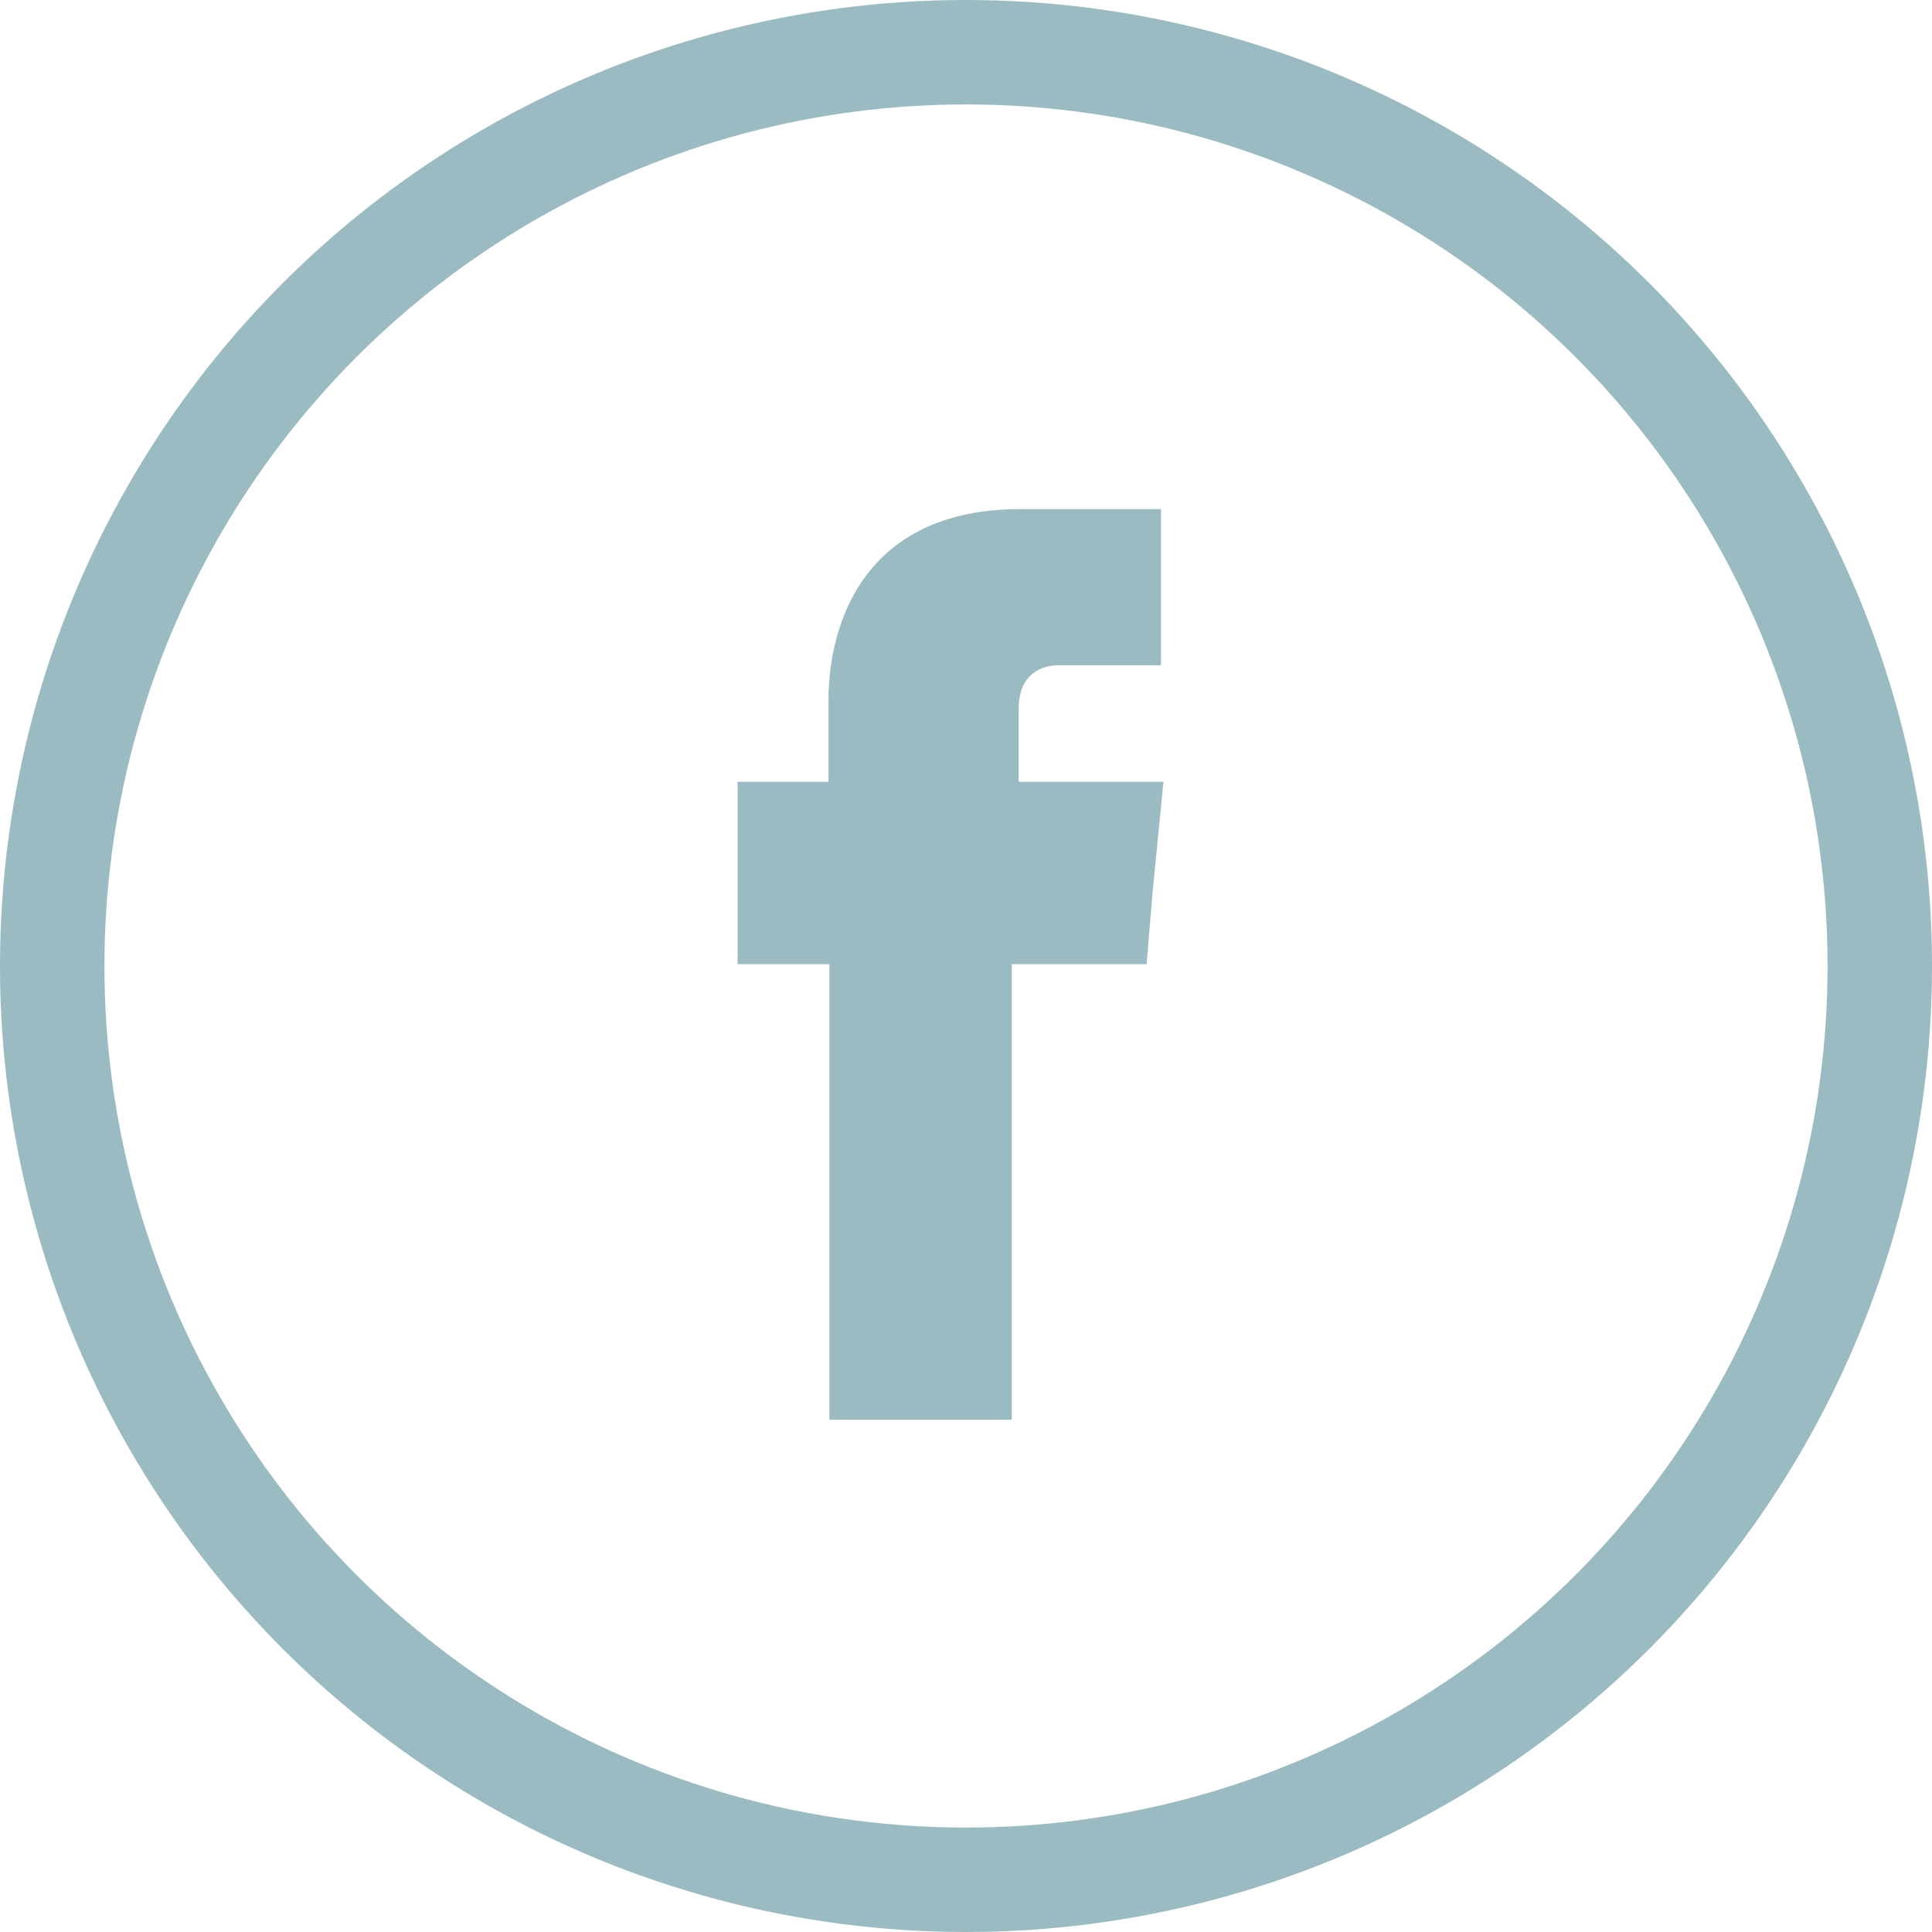<svg xmlns="http://www.w3.org/2000/svg" width="37" height="37" viewBox="0 0 37 37">
    <g fill="none" fill-rule="evenodd" transform="translate(1 1)">
        <path fill="#99BBC1" d="M18.509 13.973v-1.4c0-.672.444-.833.766-.833h1.959V8.75h-2.697c-2.999 0-3.67 2.214-3.67 3.652v1.57h-1.742v3.492h1.76v8.724h3.491v-8.724h2.583l.114-1.372.208-2.12h-2.772z"/>
        <circle cx="17.5" cy="17.5" r="17.5" stroke="#99BBC1" stroke-width="2"/>
    </g>
</svg>

